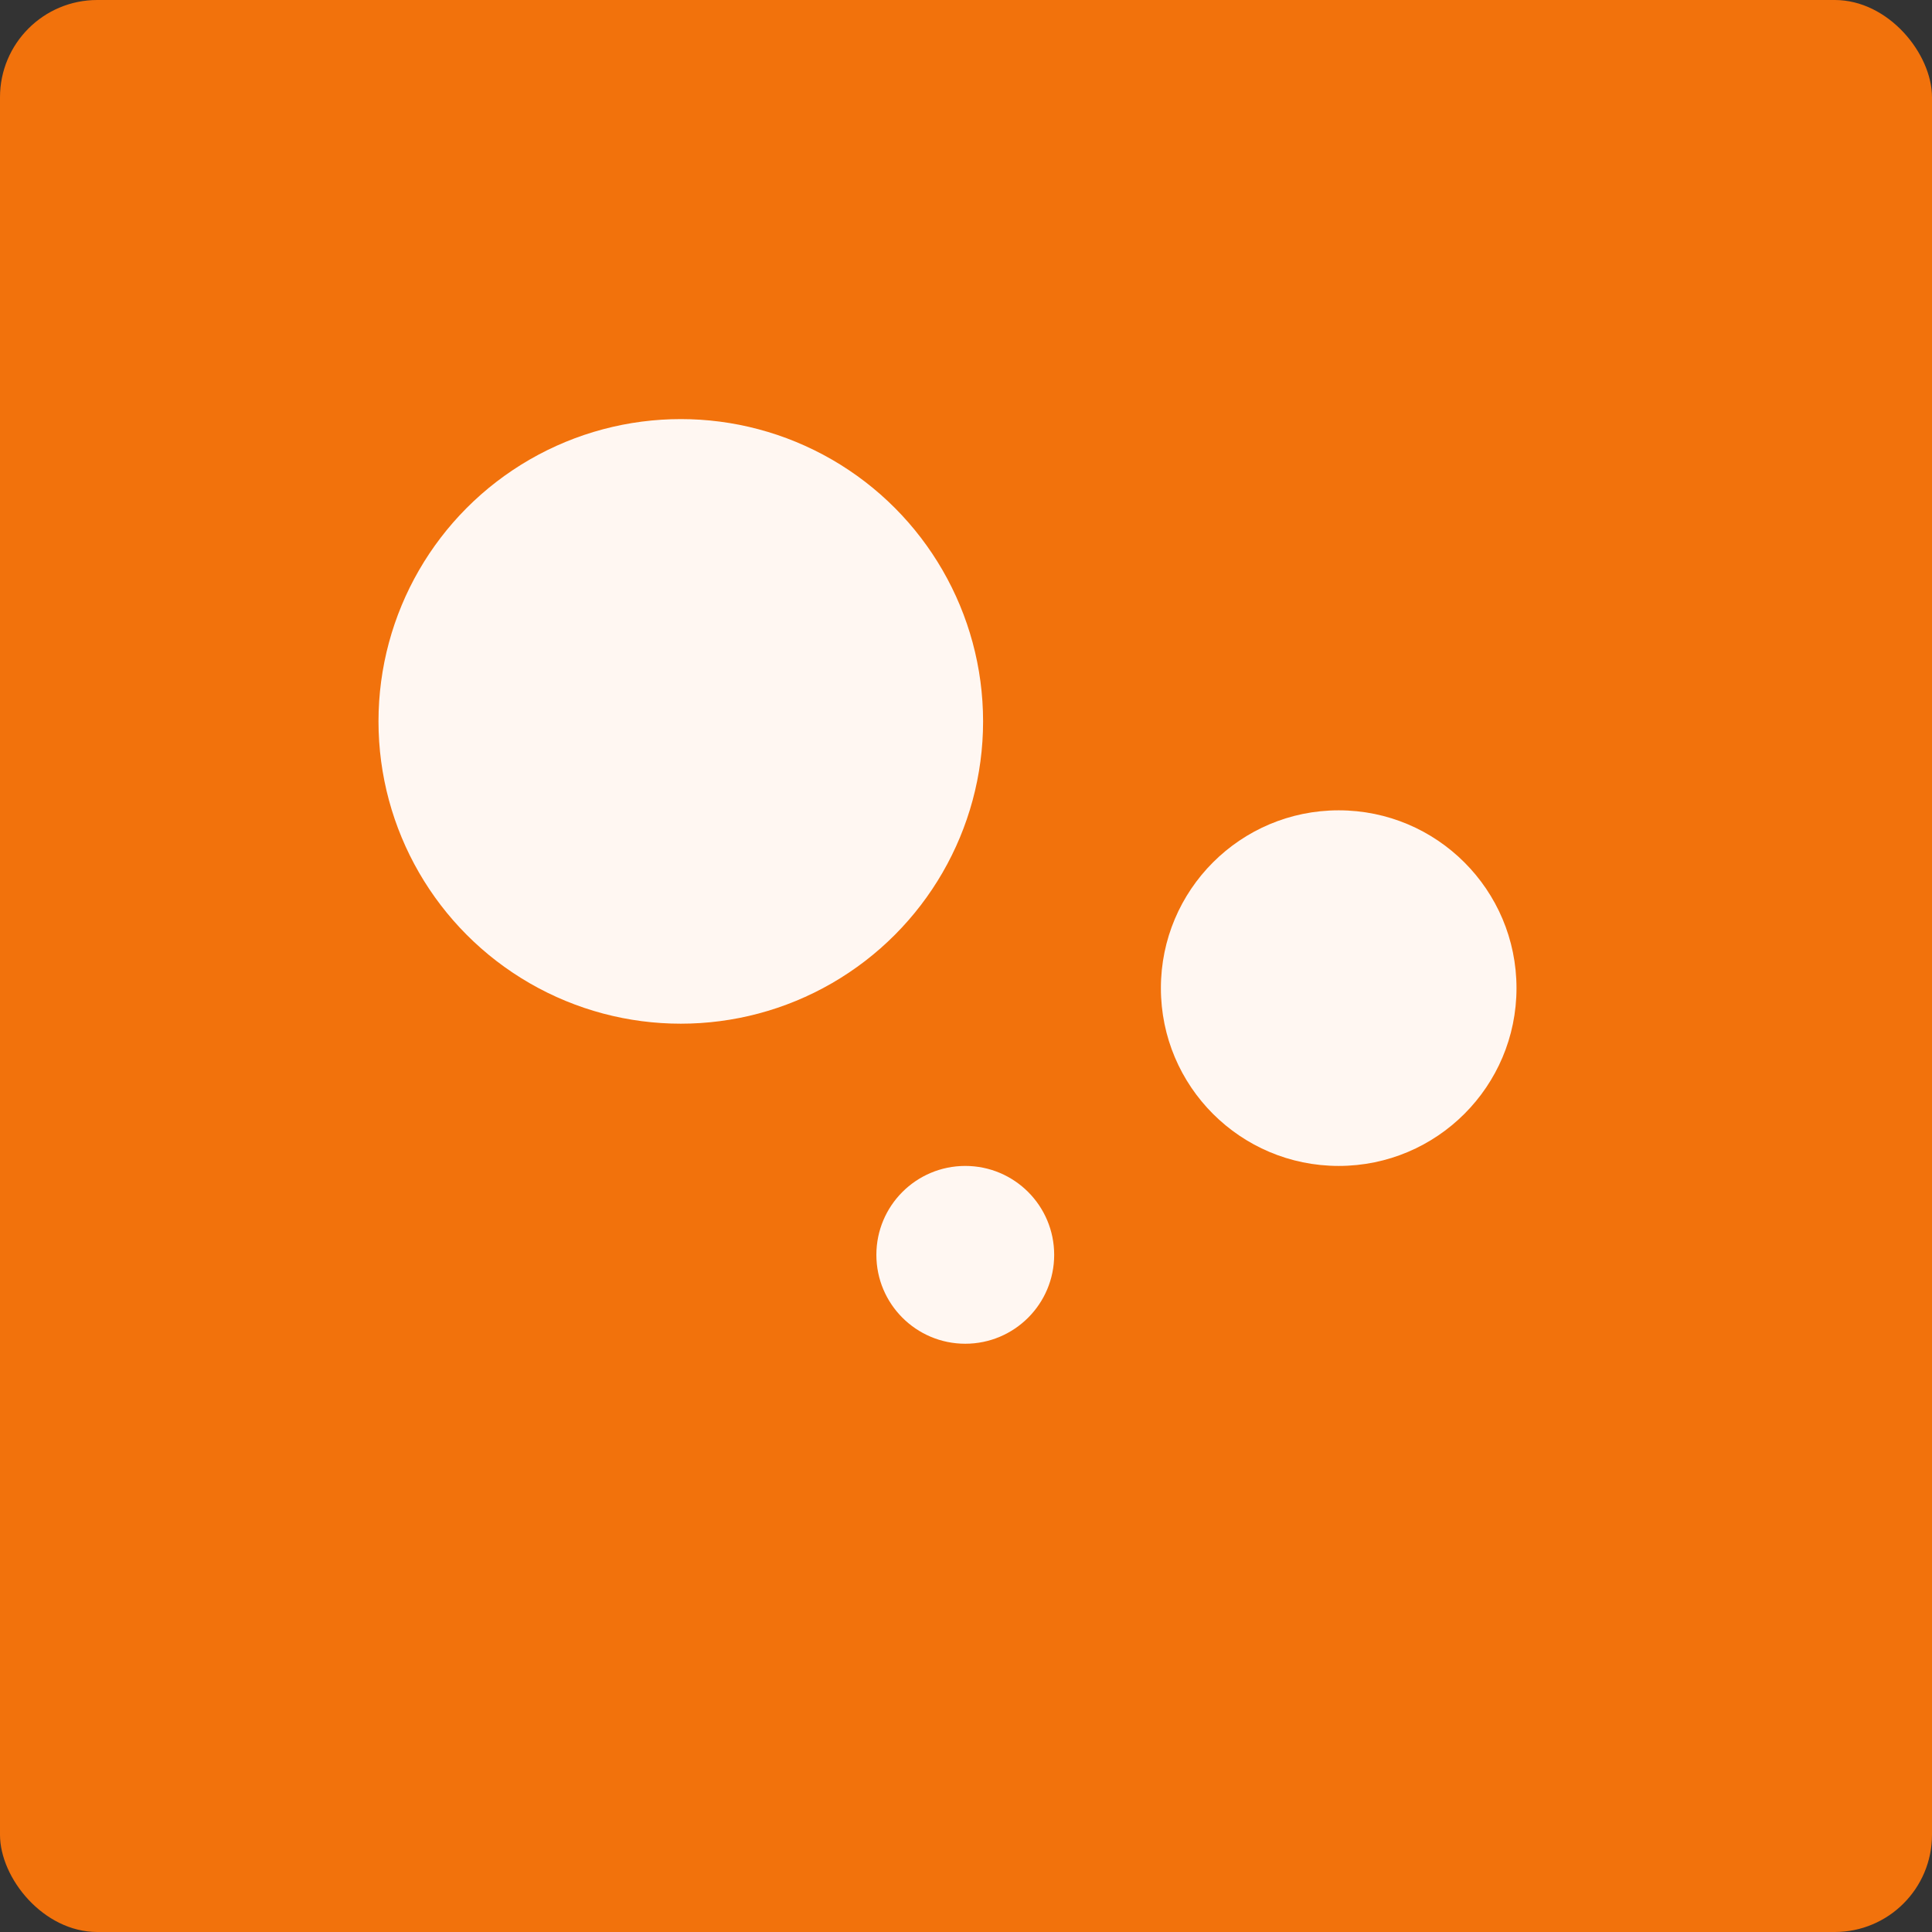 <svg width="64" height="64" viewBox="0 0 64 64" fill="none" xmlns="http://www.w3.org/2000/svg">
<rect x="0" y="0" width="64" height="64" fill="#333333" stroke="none"/>
<rect width="64" height="64" rx="3.222" fill="#F2720C"/>
<circle cx="22.552" cy="23.897" r="10.014" fill="#FFF7F2"/>
<circle cx="44.346" cy="32.733" r="5.89" fill="#FFF7F2"/>
<circle cx="31.976" cy="41.568" r="2.945" fill="#FFF7F2"/>
</svg>
